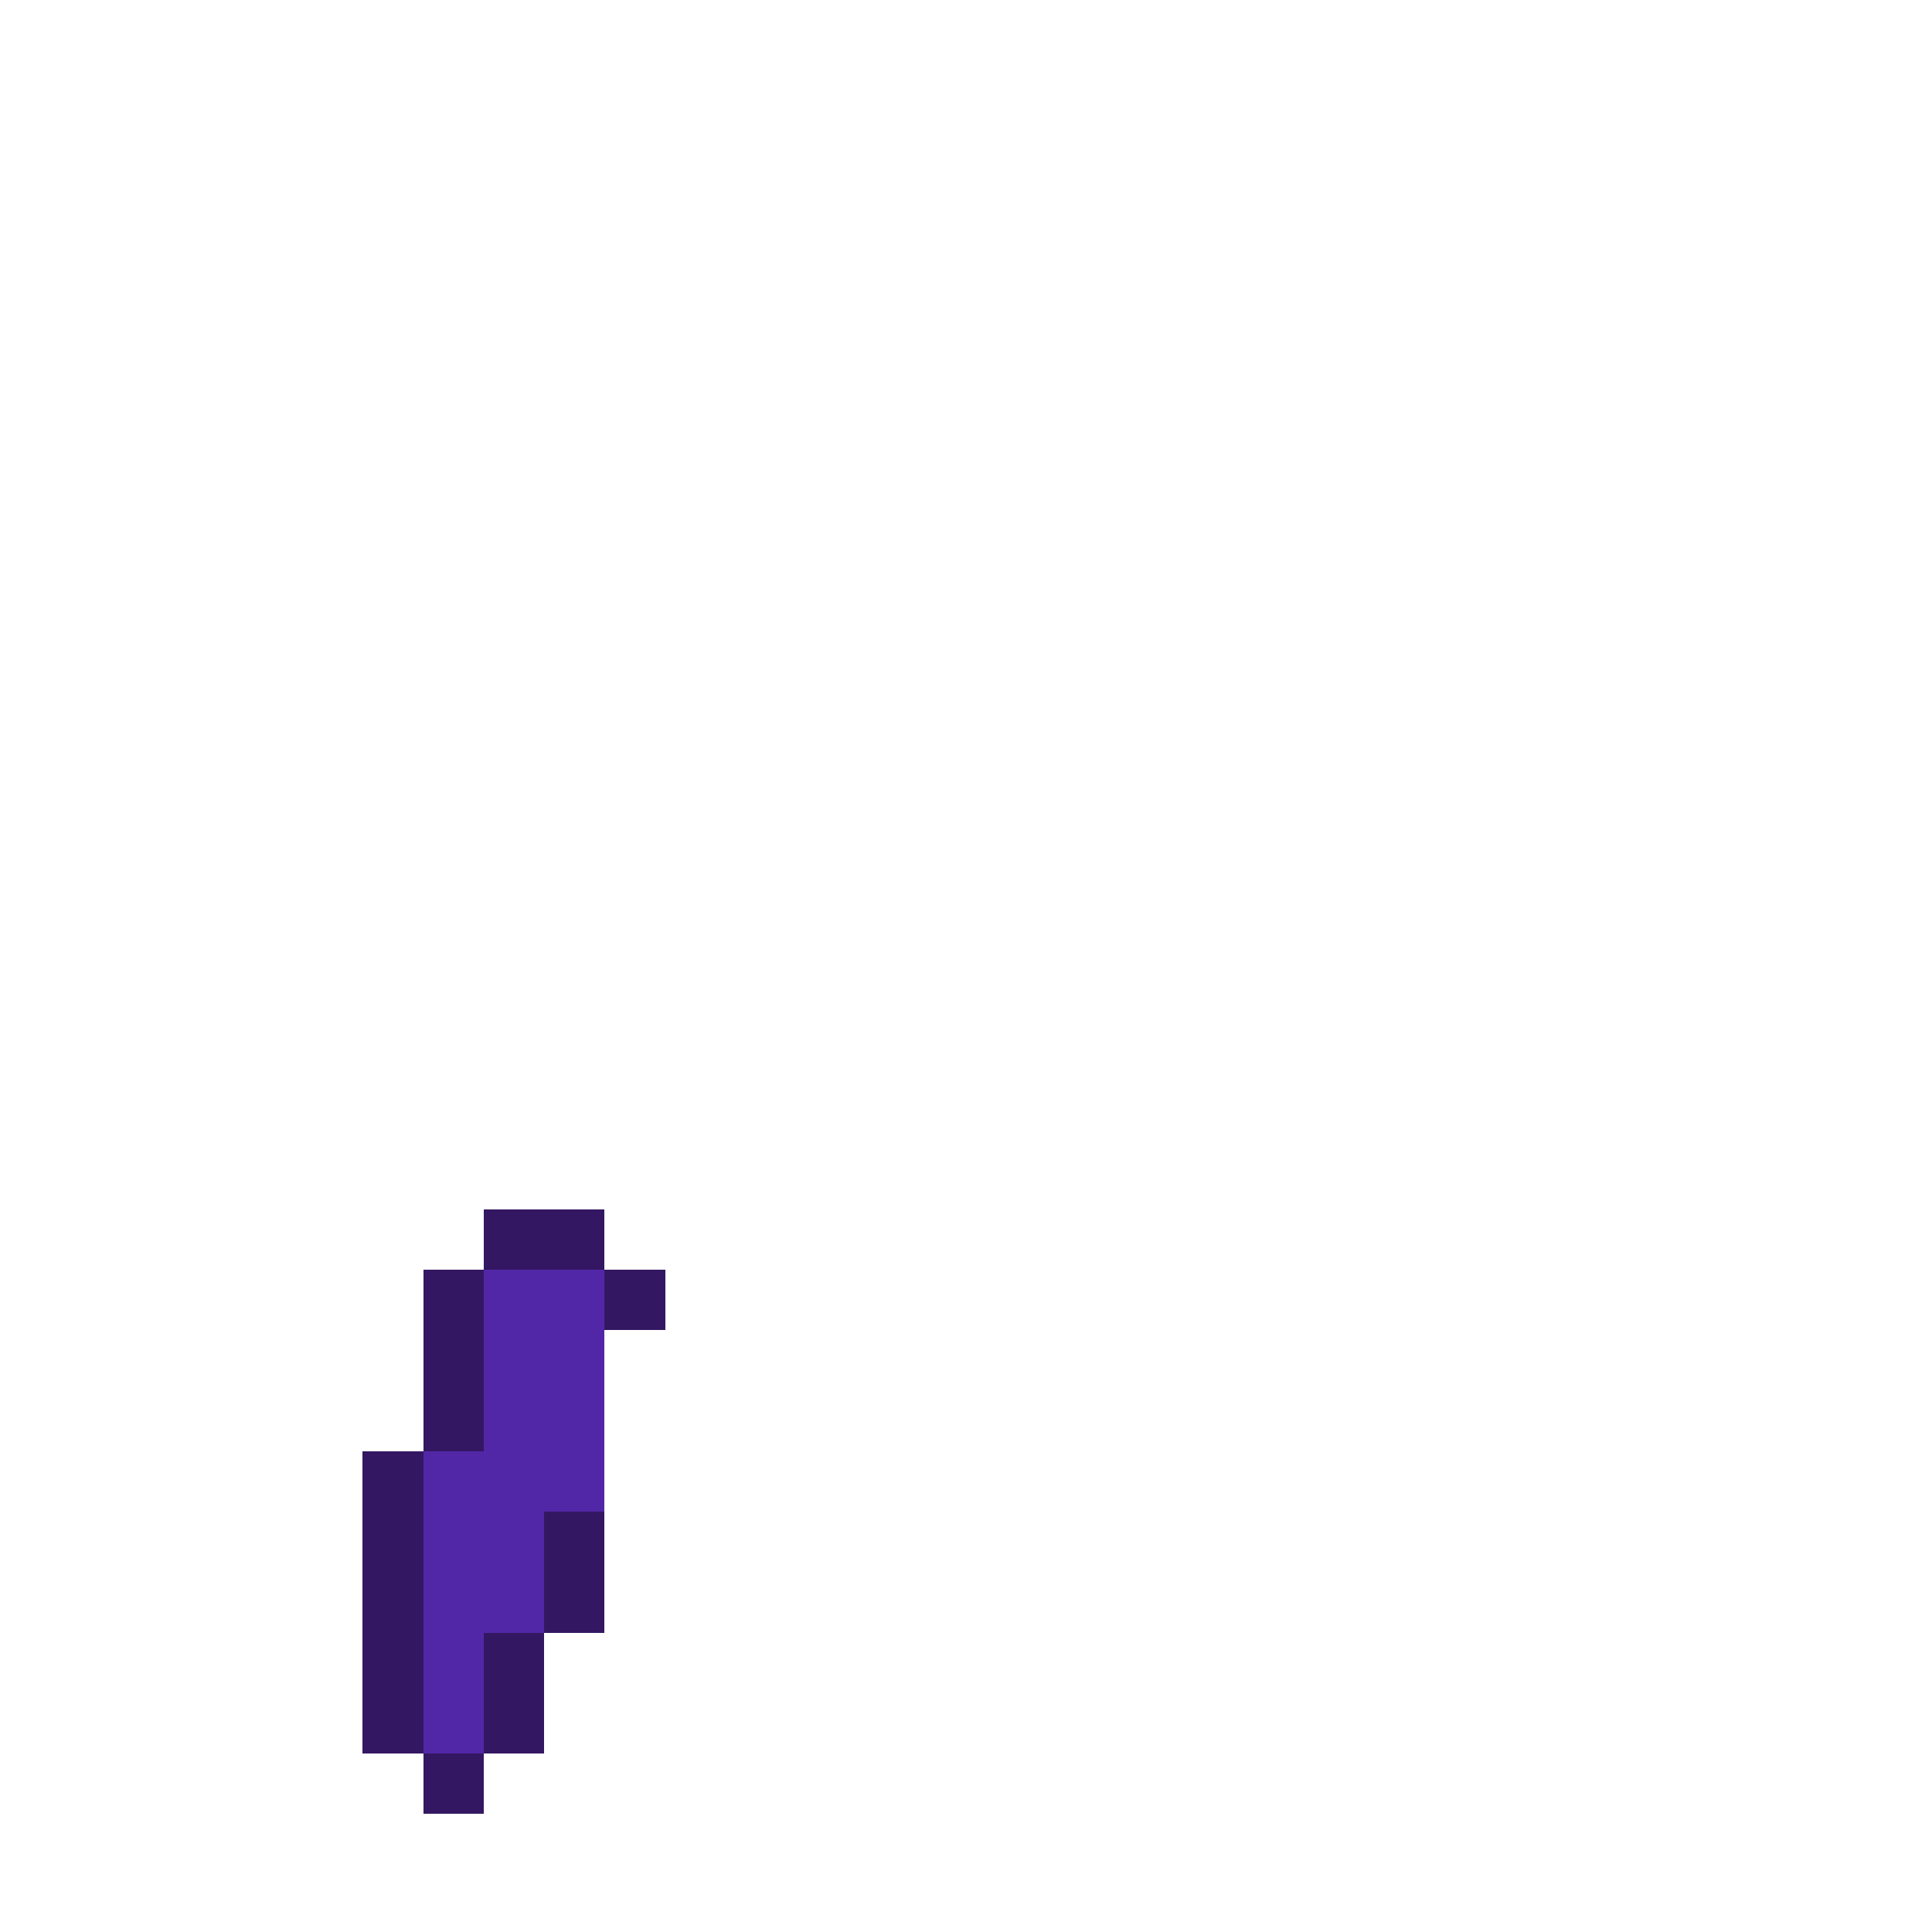 <?xml version="1.0" encoding="UTF-8" standalone="no"?>


<svg
   width="320"
   height="320"
   viewBox="0 0 84.667 84.667"
   version="1.1"
   id="svg5"
   shape-rendering="crispEdges"
   xmlns="http://www.w3.org/2000/svg"
   xmlns:svg="http://www.w3.org/2000/svg">
  <defs
     id="defs2" />
  <path
     id="path2276"
     style="fill:#341762;fill-opacity:1;fill-rule:evenodd;stroke-width:1.002"
     d="M 80 200 L 80 210 L 100 210 L 100 200 L 80 200 z M 100 210 L 100 220 L 110 220 L 110 210 L 100 210 z M 80 210 L 70 210 L 70 240 L 80 240 L 80 210 z M 70 240 L 60 240 L 60 290 L 70 290 L 70 240 z M 70 290 L 70 300 L 80 300 L 80 290 L 70 290 z M 80 290 L 90 290 L 90 270 L 80 270 L 80 290 z M 90 270 L 100 270 L 100 250 L 90 250 L 90 270 z "
     transform="scale(0.265)" />
  <path
     id="rect865"
     style="fill:#5227a7;fill-opacity:1;fill-rule:evenodd;stroke-width:1.002"
     d="M 80 210 L 80 240 L 70 240 L 70 290 L 80 290 L 80 270 L 90 270 L 90 250 L 100 250 L 100 210 L 90 210 L 80 210 z "
     transform="scale(0.265)" />
</svg>
